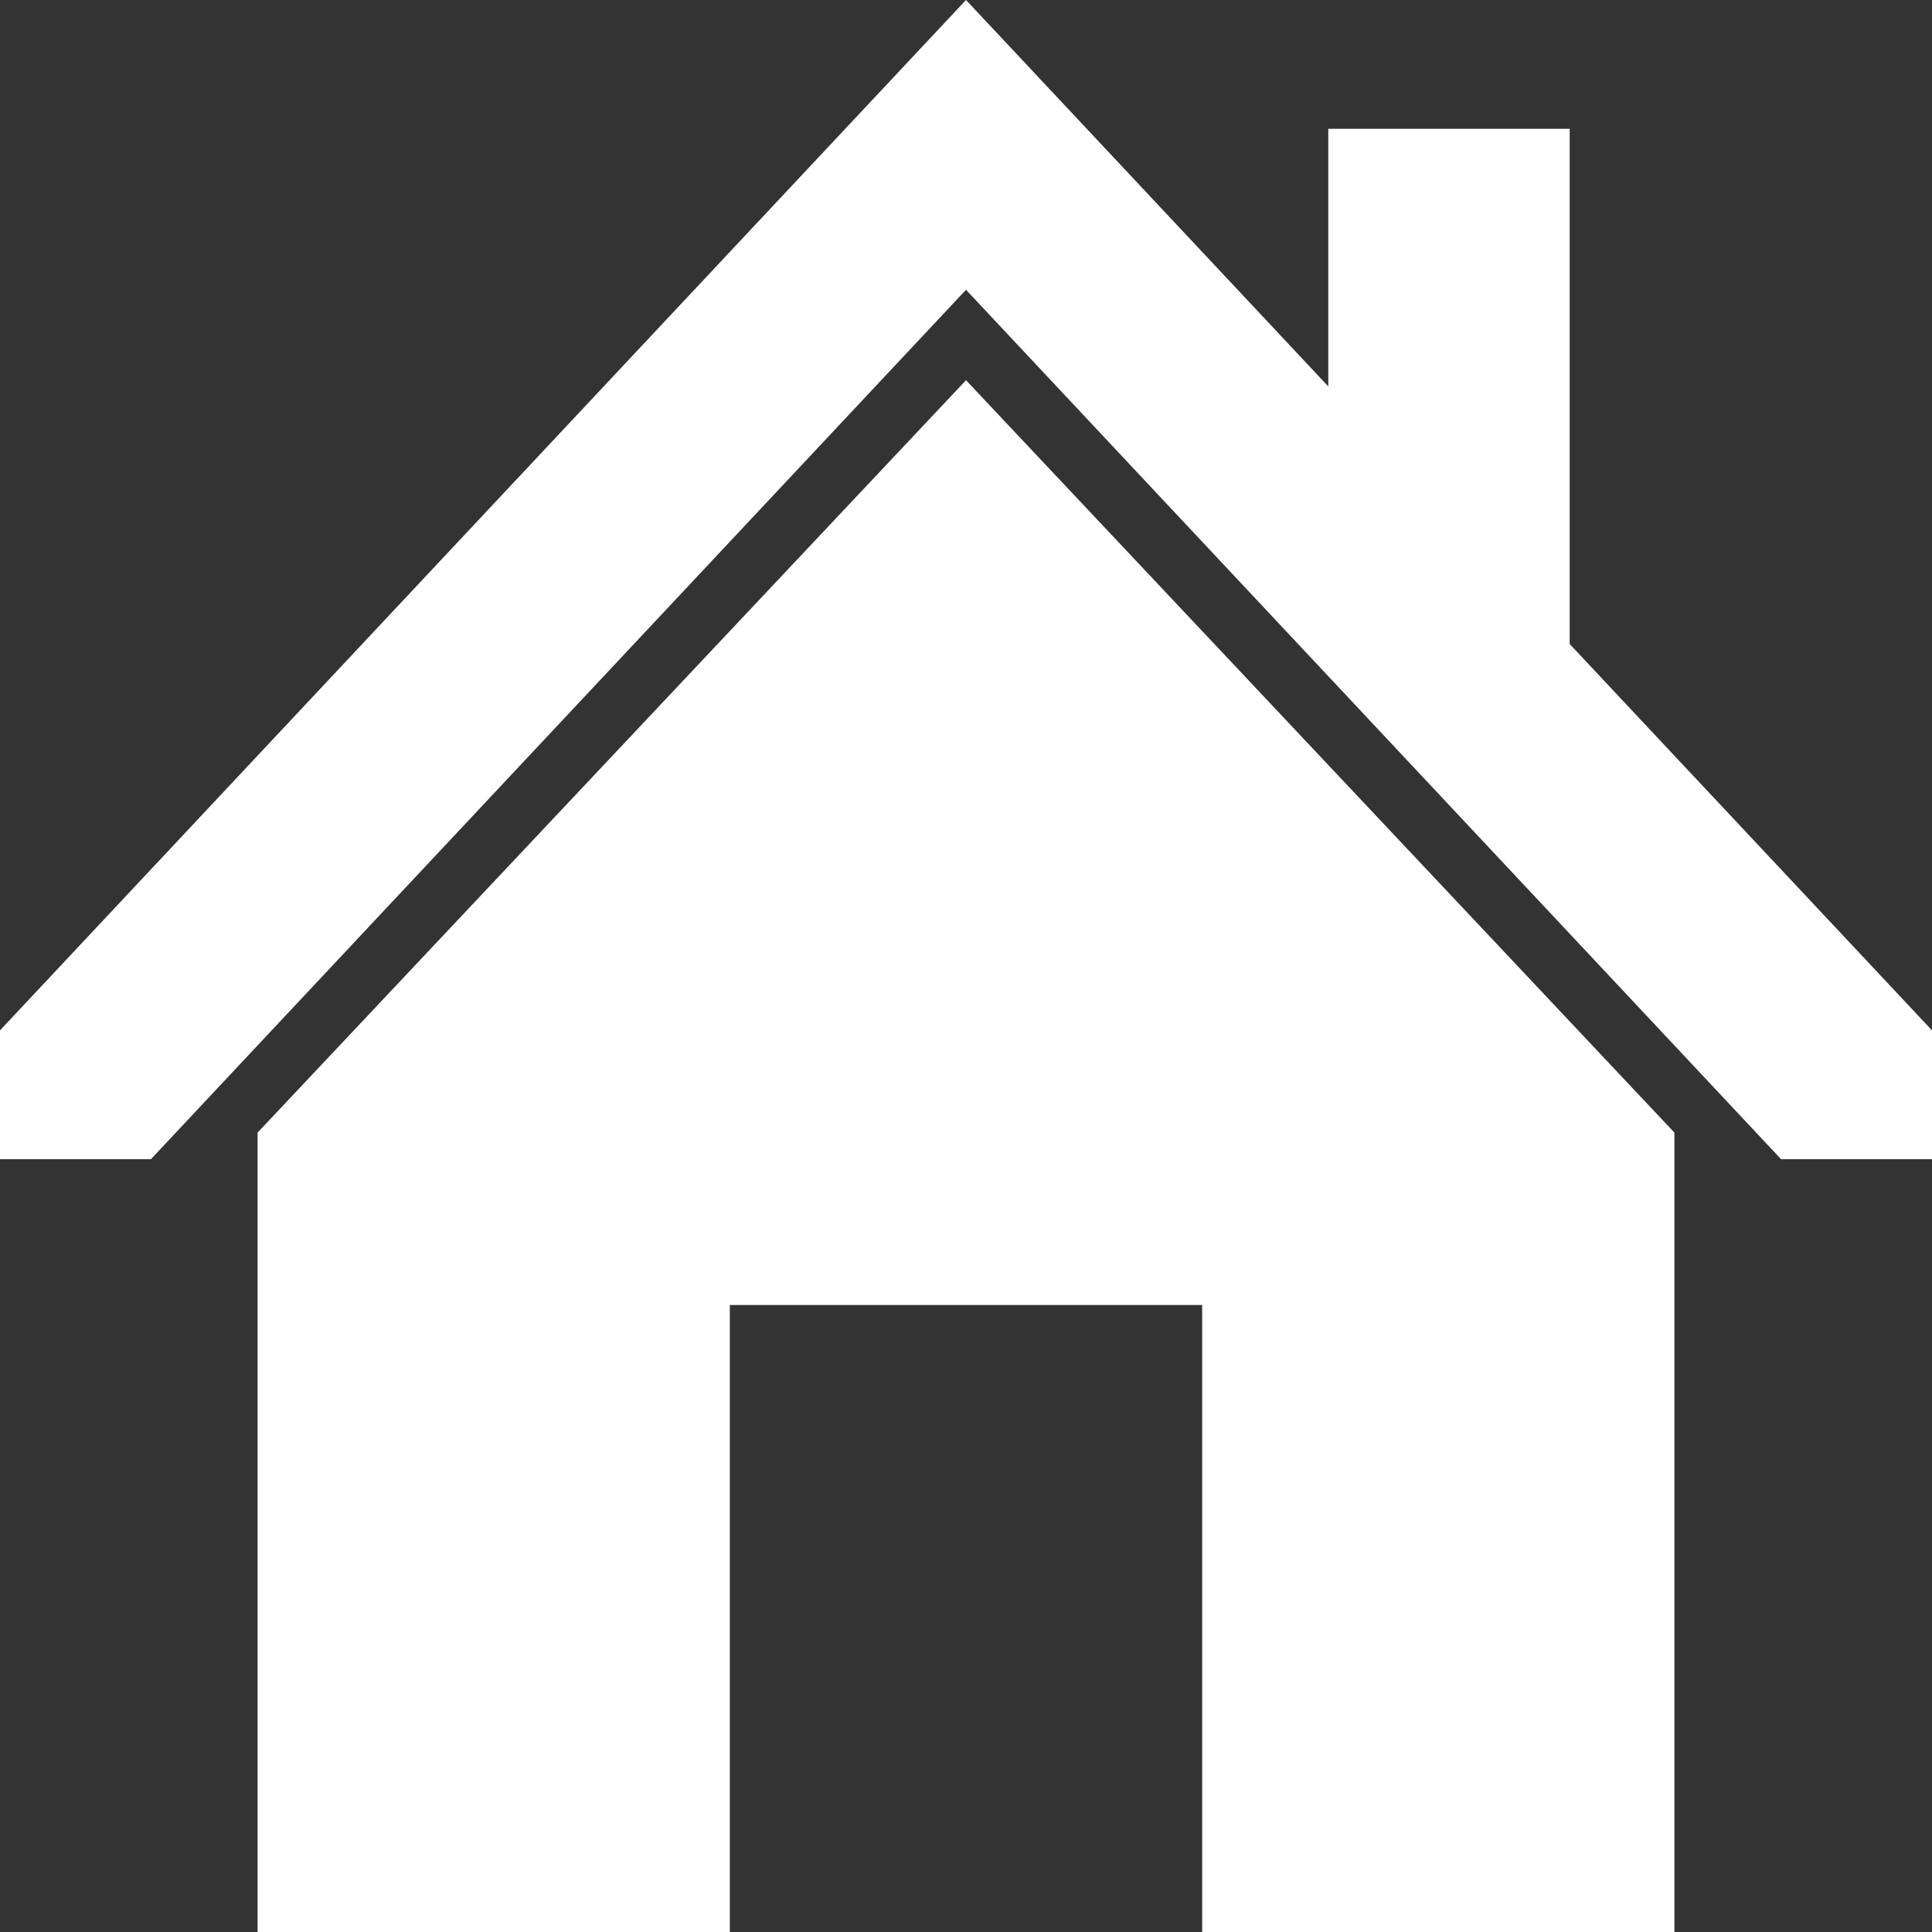 <?xml version="1.0" encoding="UTF-8"?>
<svg width="25px" height="25px" viewBox="0 0 25 25" version="1.1" xmlns="http://www.w3.org/2000/svg" xmlns:xlink="http://www.w3.org/1999/xlink">
    <rect x="0" y="0" width="25" height="25" fill="#333333" stroke="none"/>
    <!-- Generator: Sketch 59.1 (86144) - https://sketch.com -->
    <title>• Icons / Home / Dark Aqua</title>
    <desc>Created with Sketch.</desc>
    <g id="•-Icons-/-Home-/-Dark-Aqua" stroke="none" stroke-width="1" fill="none" fill-rule="evenodd">
        <g>
            <rect id="posn" x="0" y="0" width="25" height="25"></rect>
            <path d="M20.312,8.334 L20.312,1.667 L17.188,1.667 L17.188,5 L12.5,0 L0,13.333 L0,15 L1.953,15 L12.5,3.75 L23.047,15 L25,15 L25,13.333 L20.312,8.334 Z M3.333,14.656 L3.333,25 L9.444,25 L9.444,16.887 L15.556,16.887 L15.556,25 L21.667,25 L21.667,14.656 L12.5,4.92 L3.333,14.656 Z" id="Shape" fill="#FFFFFF" fill-rule="nonzero"></path>
        </g>
    </g>
</svg>